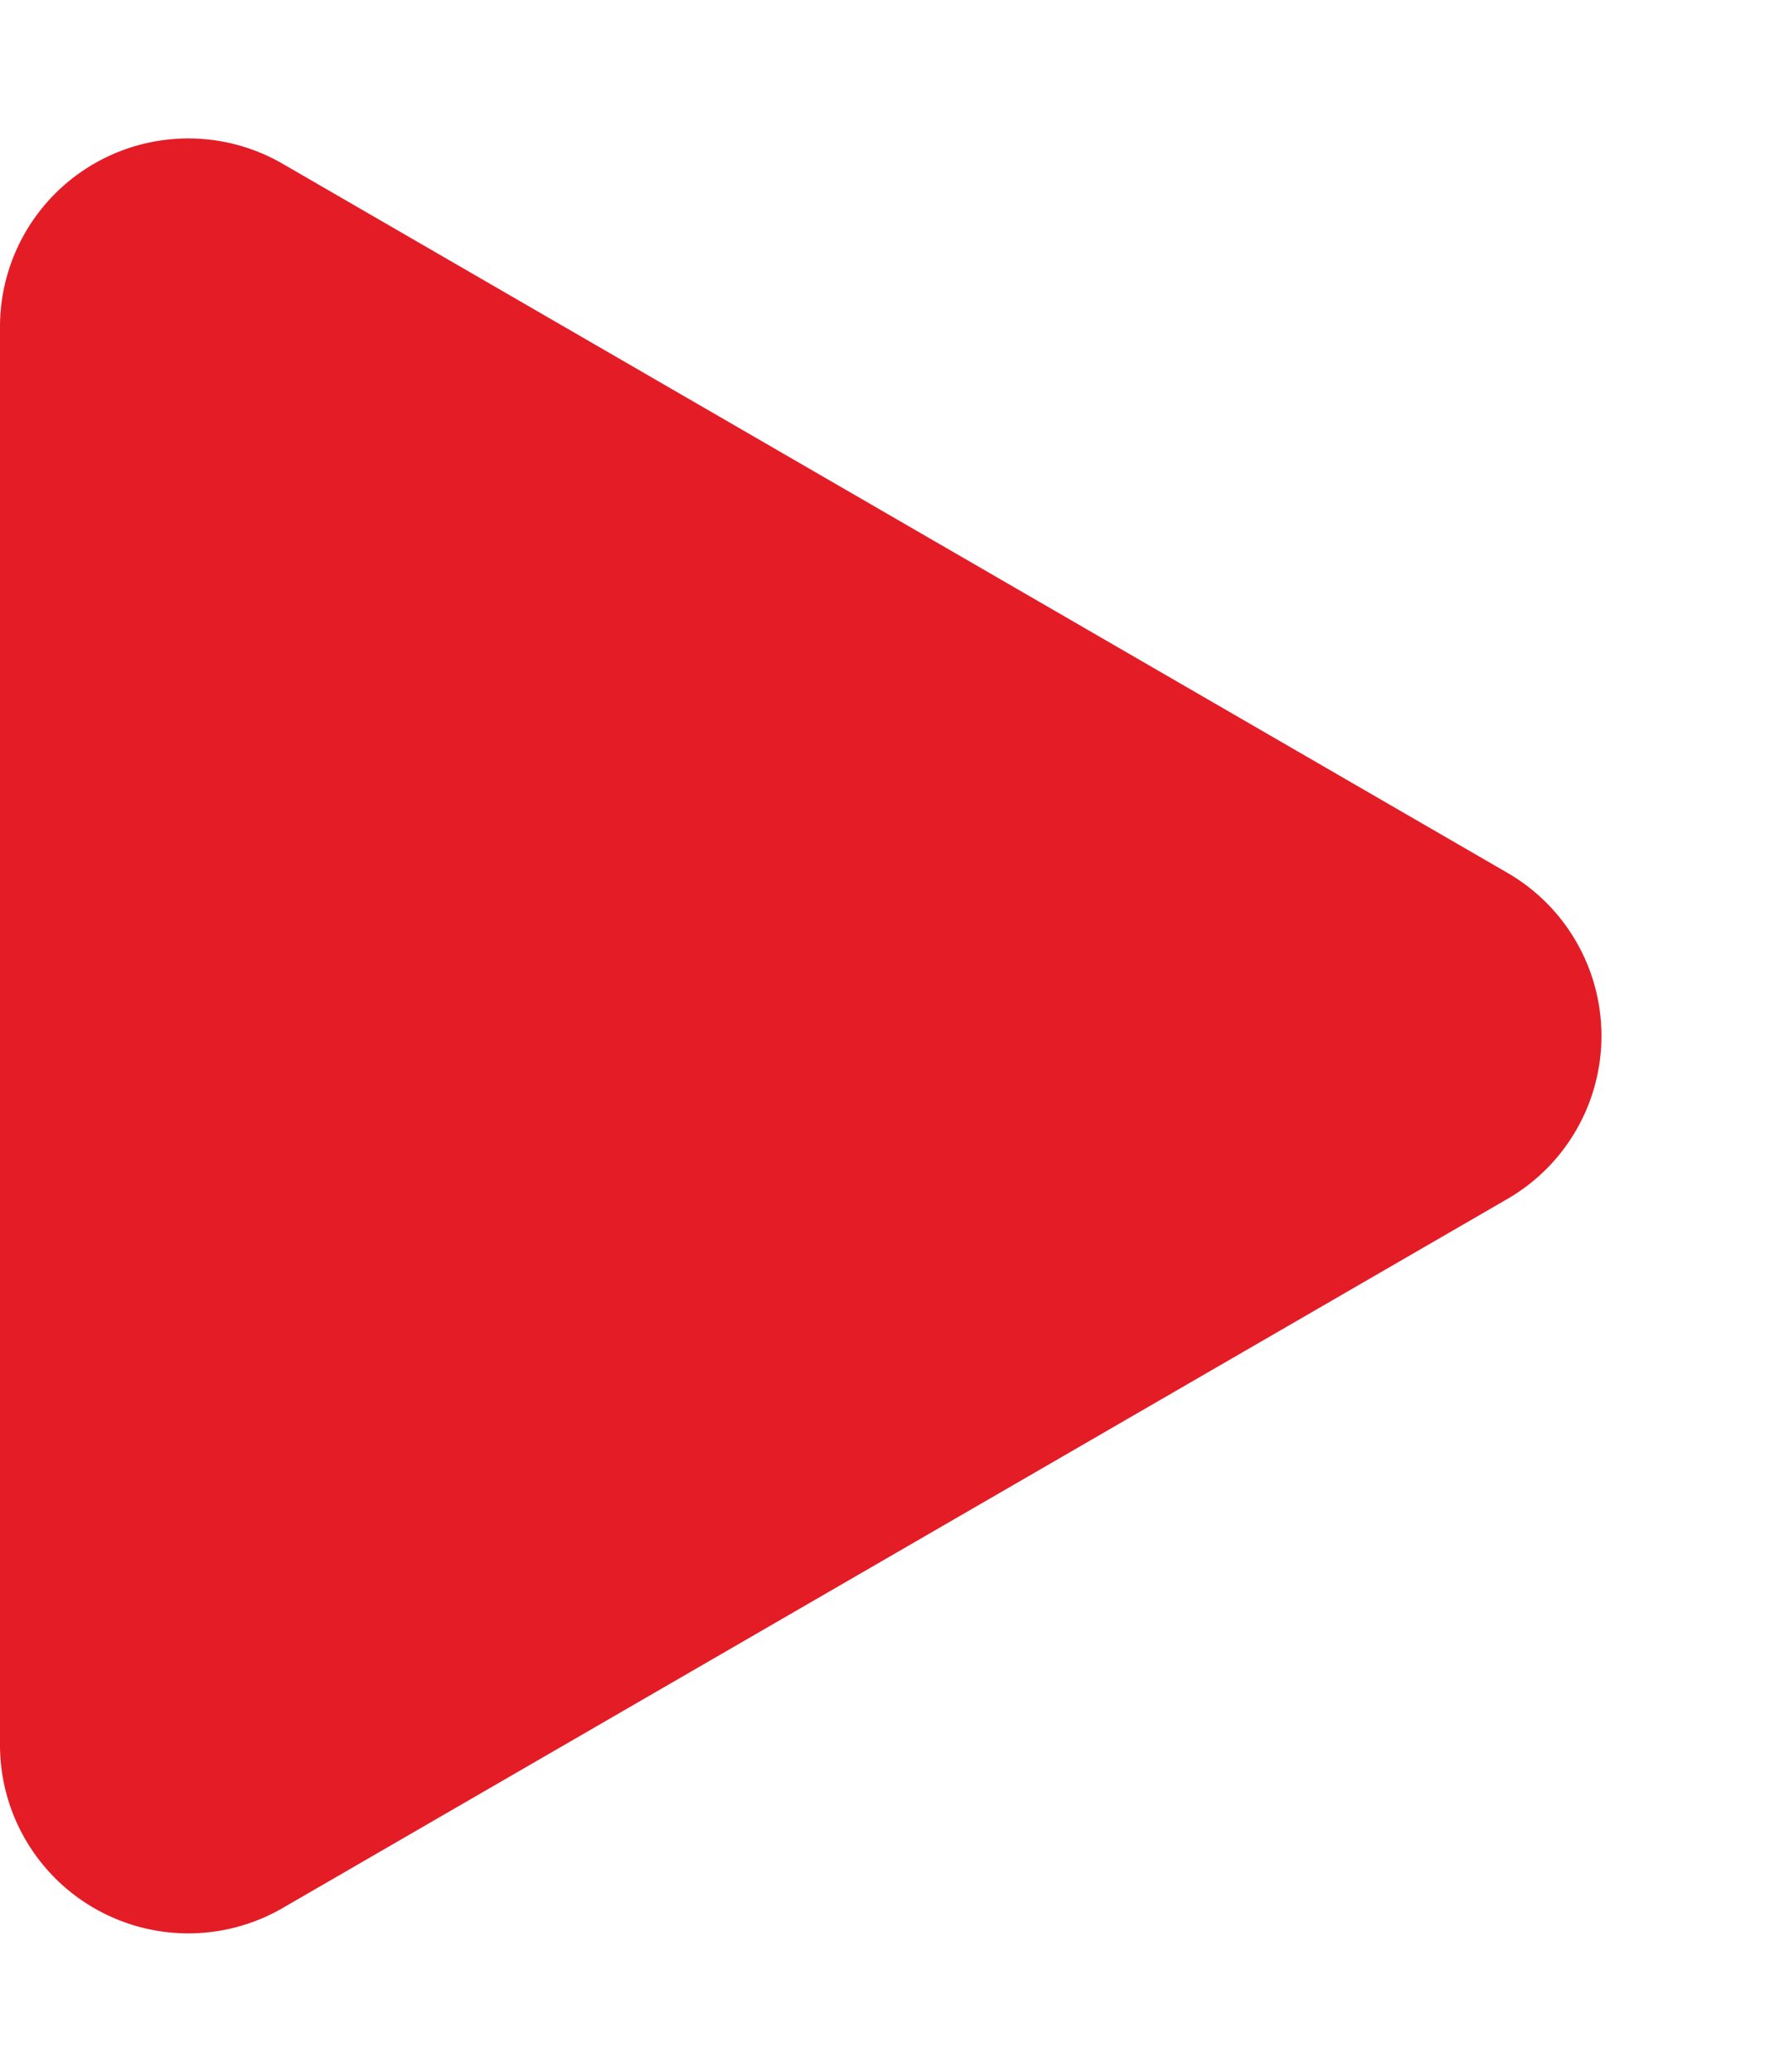 <svg xmlns="http://www.w3.org/2000/svg" width="38" height="44" viewBox="0 0 38 44">
  <path id="Polygon_1" data-name="Polygon 1" d="M18.538,5.979a4,4,0,0,1,6.923,0L40.524,32a4,4,0,0,1-3.462,6H6.938a4,4,0,0,1-3.462-6Z" transform="translate(38) rotate(90)" fill="#e41c26"/>
</svg>
